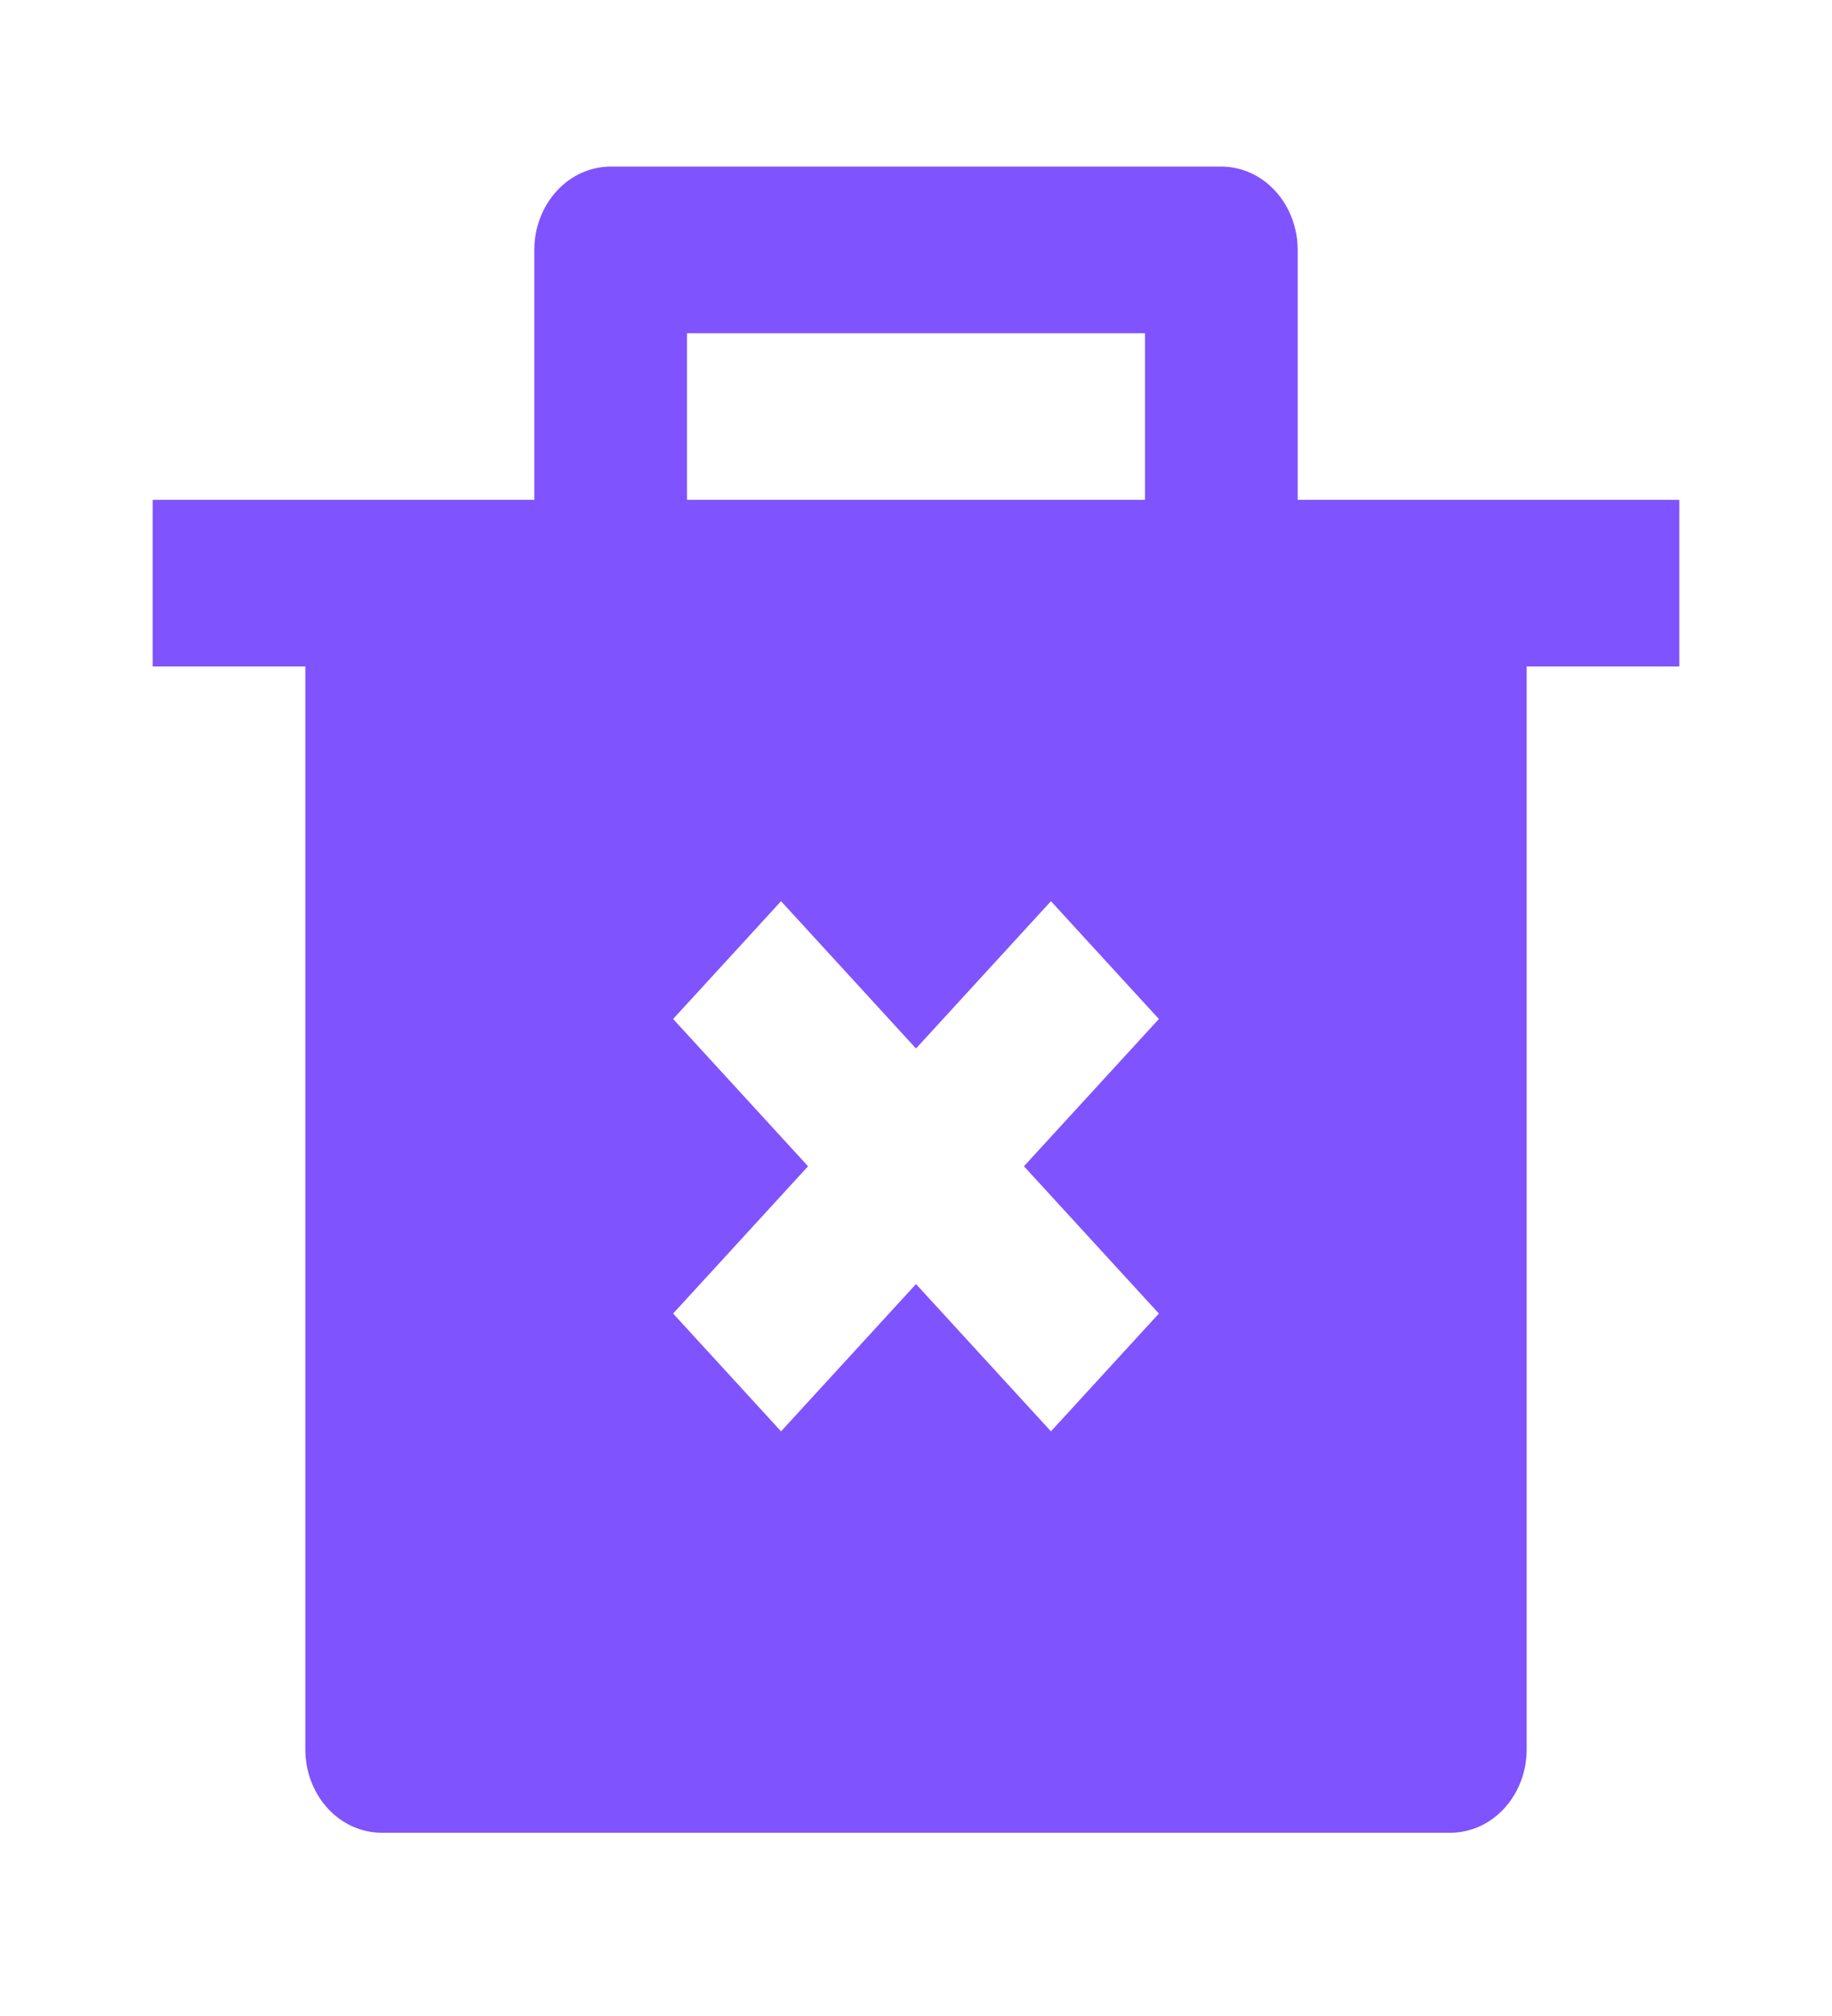<svg width="50" height="55" viewBox="0 0 50 55" fill="none" xmlns="http://www.w3.org/2000/svg">
<path d="M14.583 13.636V6.818C14.583 6.215 14.803 5.637 15.194 5.211C15.584 4.785 16.114 4.545 16.667 4.545H33.333C33.886 4.545 34.416 4.785 34.806 5.211C35.197 5.637 35.417 6.215 35.417 6.818V13.636H45.833V18.182H41.667V47.727C41.667 48.33 41.447 48.908 41.056 49.334C40.666 49.761 40.136 50 39.583 50H10.417C9.864 50 9.334 49.761 8.943 49.334C8.553 48.908 8.333 48.33 8.333 47.727V18.182H4.167V13.636H14.583ZM27.946 31.818L31.629 27.8L28.683 24.586L25 28.605L21.317 24.586L18.371 27.8L22.054 31.818L18.371 35.836L21.317 39.05L25 35.032L28.683 39.05L31.629 35.836L27.946 31.818ZM18.75 9.091V13.636H31.25V9.091H18.75Z" fill="#7F53FE"/>
</svg>
